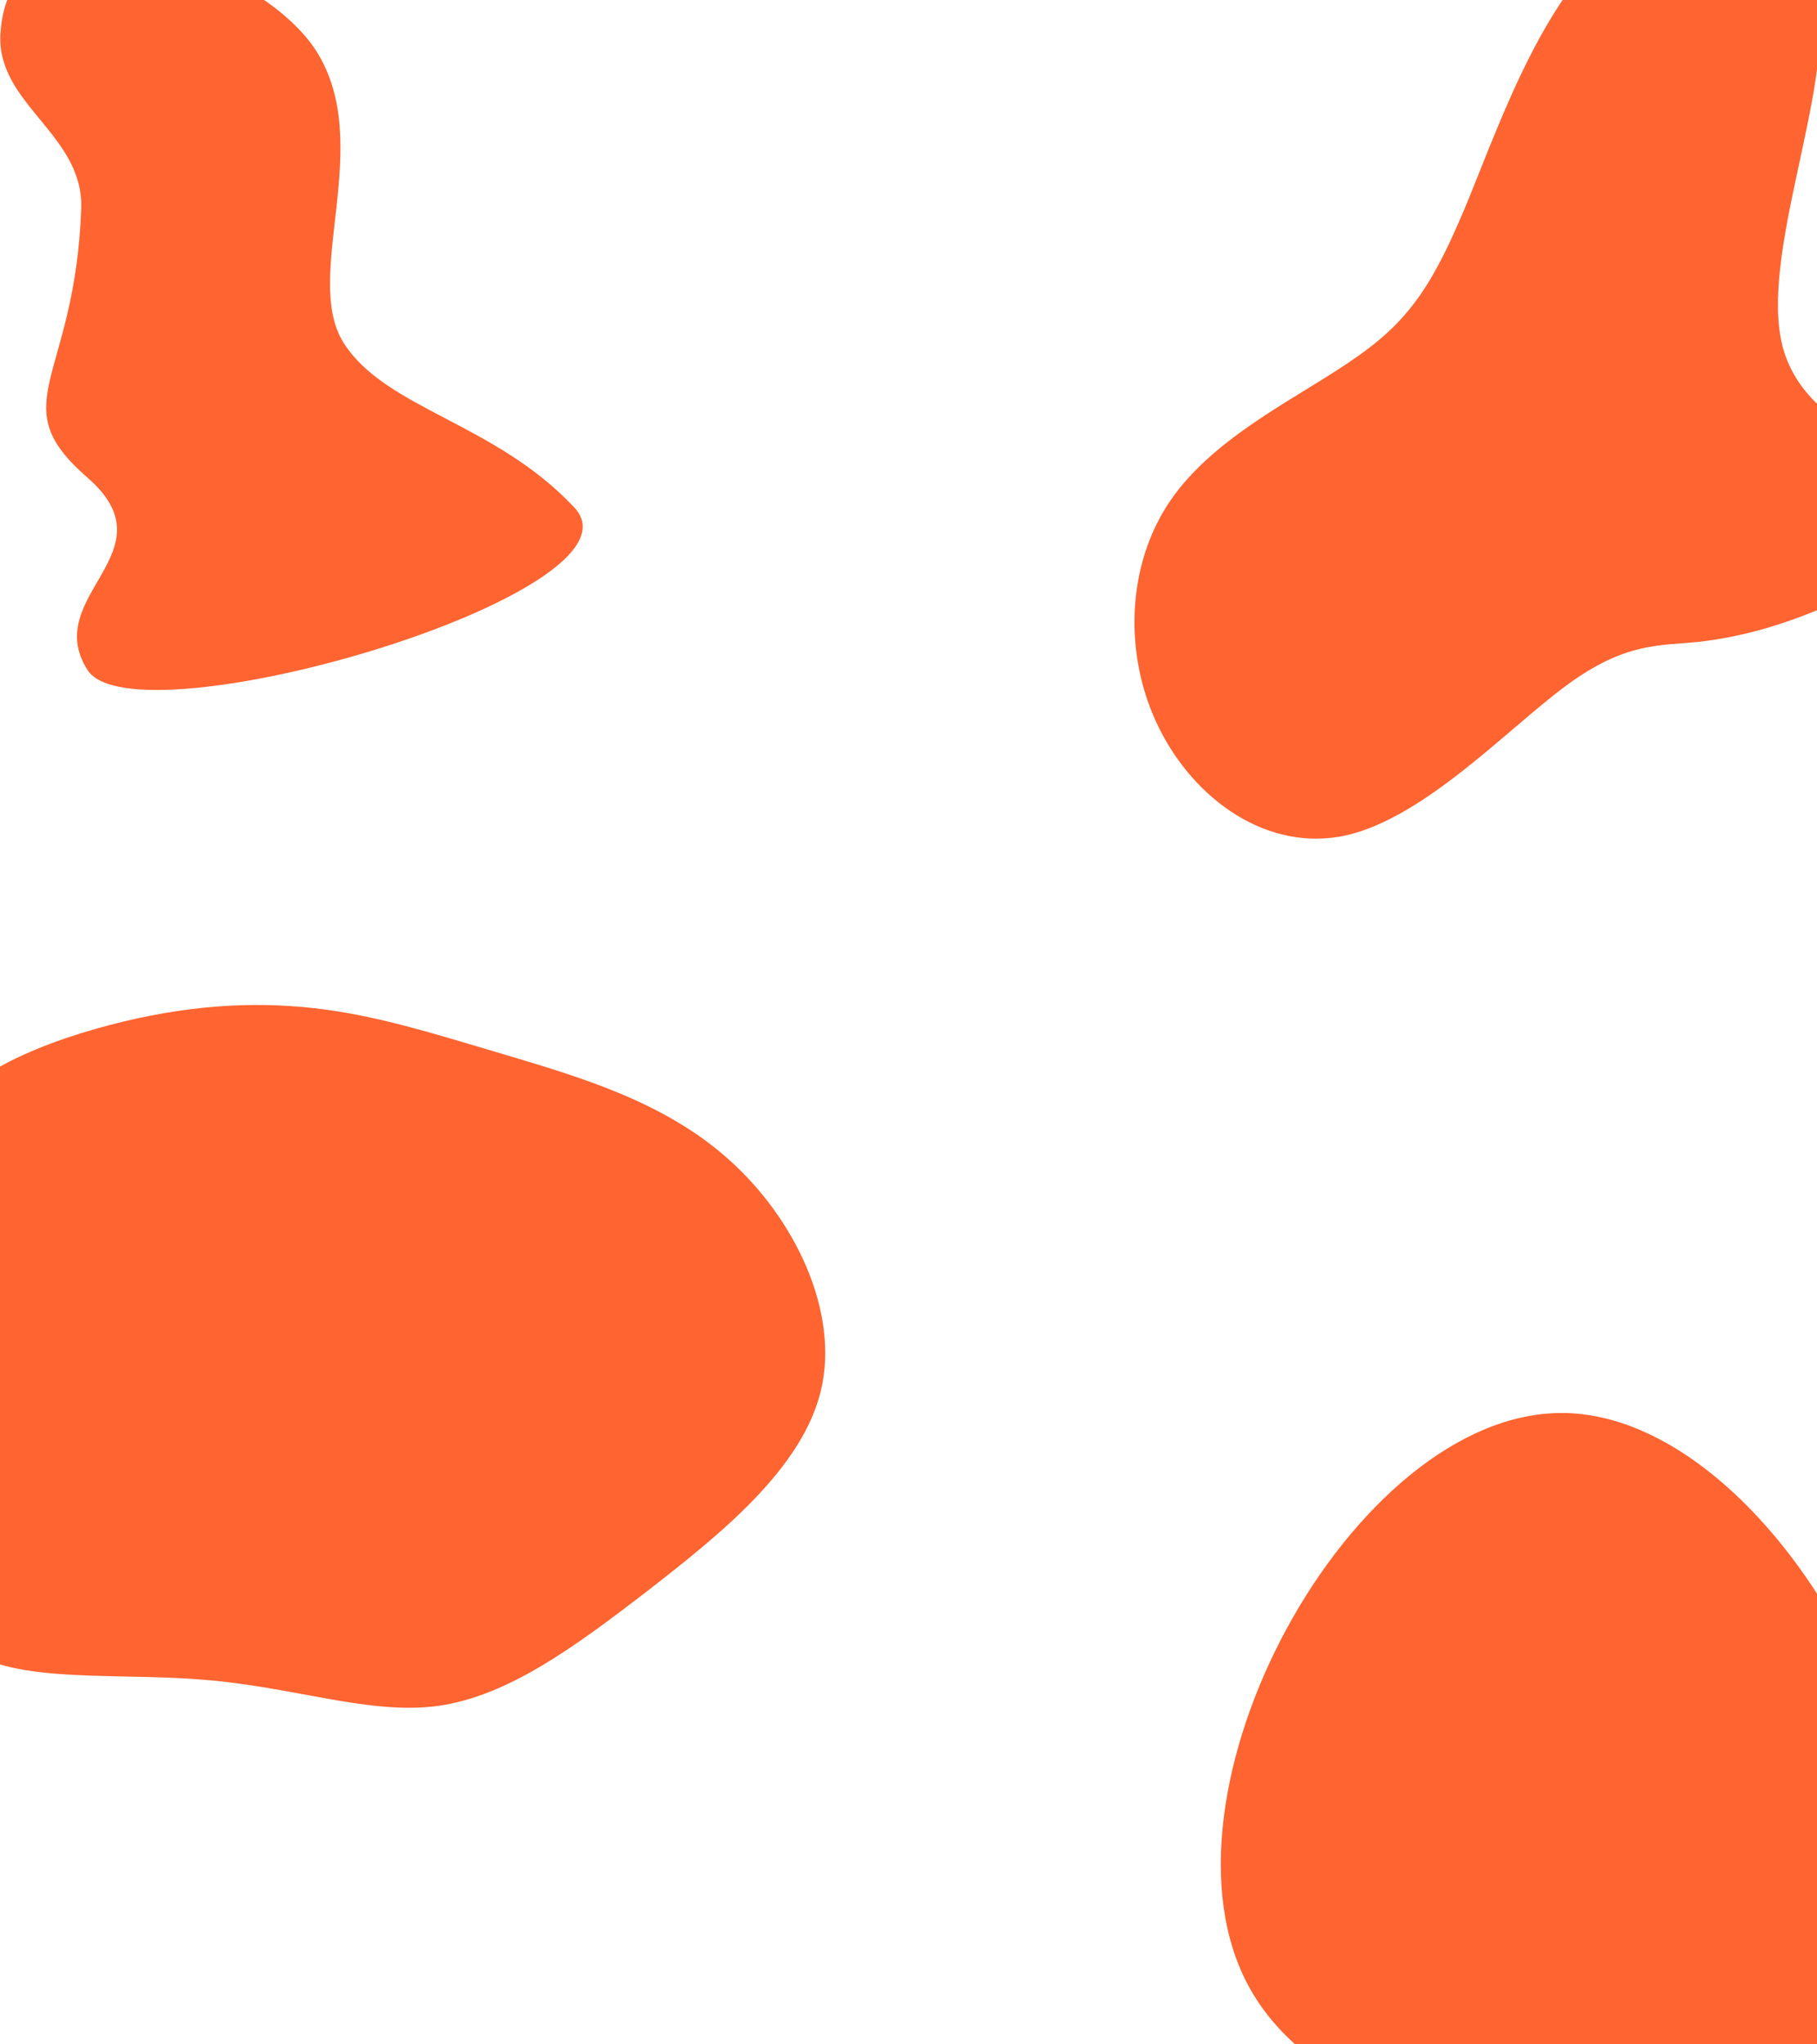 <?xml version="1.0" encoding="utf-8"?>
<!-- Generator: Adobe Illustrator 24.1.1, SVG Export Plug-In . SVG Version: 6.00 Build 0)  -->
<svg version="1.1" id="Layer_1" xmlns="http://www.w3.org/2000/svg" xmlns:xlink="http://www.w3.org/1999/xlink" x="0px" y="0px"
	 viewBox="0 0 1920 2160" style="enable-background:new 0 0 1920 2160;" xml:space="preserve">
<style type="text/css">
	.st0{fill:#FF6431;}
</style>
<path class="st0" d="M85.84,220.56c-6.63,182.56-83.92,205.38,6.63,284.15s-50.06,124.41,0,203.18s598.48-81.71,514.56-171.52
	s-198.76-103.8-243.66-173.73s33.86-210.54-29.45-309.18S10.32-130.47,0.45,35.79C-3.97,110.14,88.69,142.04,85.84,220.56z"/>
<path class="st0" d="M534.76,1114.67c76.07,22.88,166.98,48.86,235.63,110.7c69.27,61.84,116.89,160.18,97.1,243.67
	c-19.79,82.87-106.37,152.14-183.68,212.13c-77.92,59.99-147.19,110.7-220.79,121.22c-73.6,9.9-152.14-20.41-250.47-27.83
	c-98.33-8.04-217.07,6.8-260.37-43.91c-42.67-50.09-10.51-165.74-13.61-268.41c-3.71-103.28-42.05-193.57-17.32-257.27
	c25.36-63.7,114.41-100.81,194.19-121.83s150.9-25.36,216.46-17.93C398.09,1072.62,459.31,1092.41,534.76,1114.67z"/>
<path class="st0" d="M1921.32-3.14c16.27,98.33-62.96,273.07-37.49,369.99c26.18,96.92,157.05,116.02,183.23,149.98
	c26.88,33.96-51.64,82.77-115.31,113.9c-64.38,30.42-113.9,42.45-156.34,47.4c-43.15,4.24-78.53,0.71-140.07,45.98
	c-61.55,45.28-149.27,139.36-232.75,158.47c-82.77,18.39-160.59-37.49-198.08-113.9c-37.49-75.7-34.66-171.91,12.73-240.53
	c47.4-68.62,137.95-109.65,195.96-150.68c58.01-40.32,82.77-79.94,118.85-167.66c35.37-87.01,82.77-221.43,162-277.32
	C1793.27-124.11,1905.05-101.48,1921.32-3.14z"/>
<path class="st0" d="M1986.05,2102.22c-110,202.81-554.3,201.1-666.02-2.58c-111.72-202.81,108.28-607.58,330.86-606.72
	C1872.61,1493.78,2096.05,1900.27,1986.05,2102.22z"/>
</svg>
